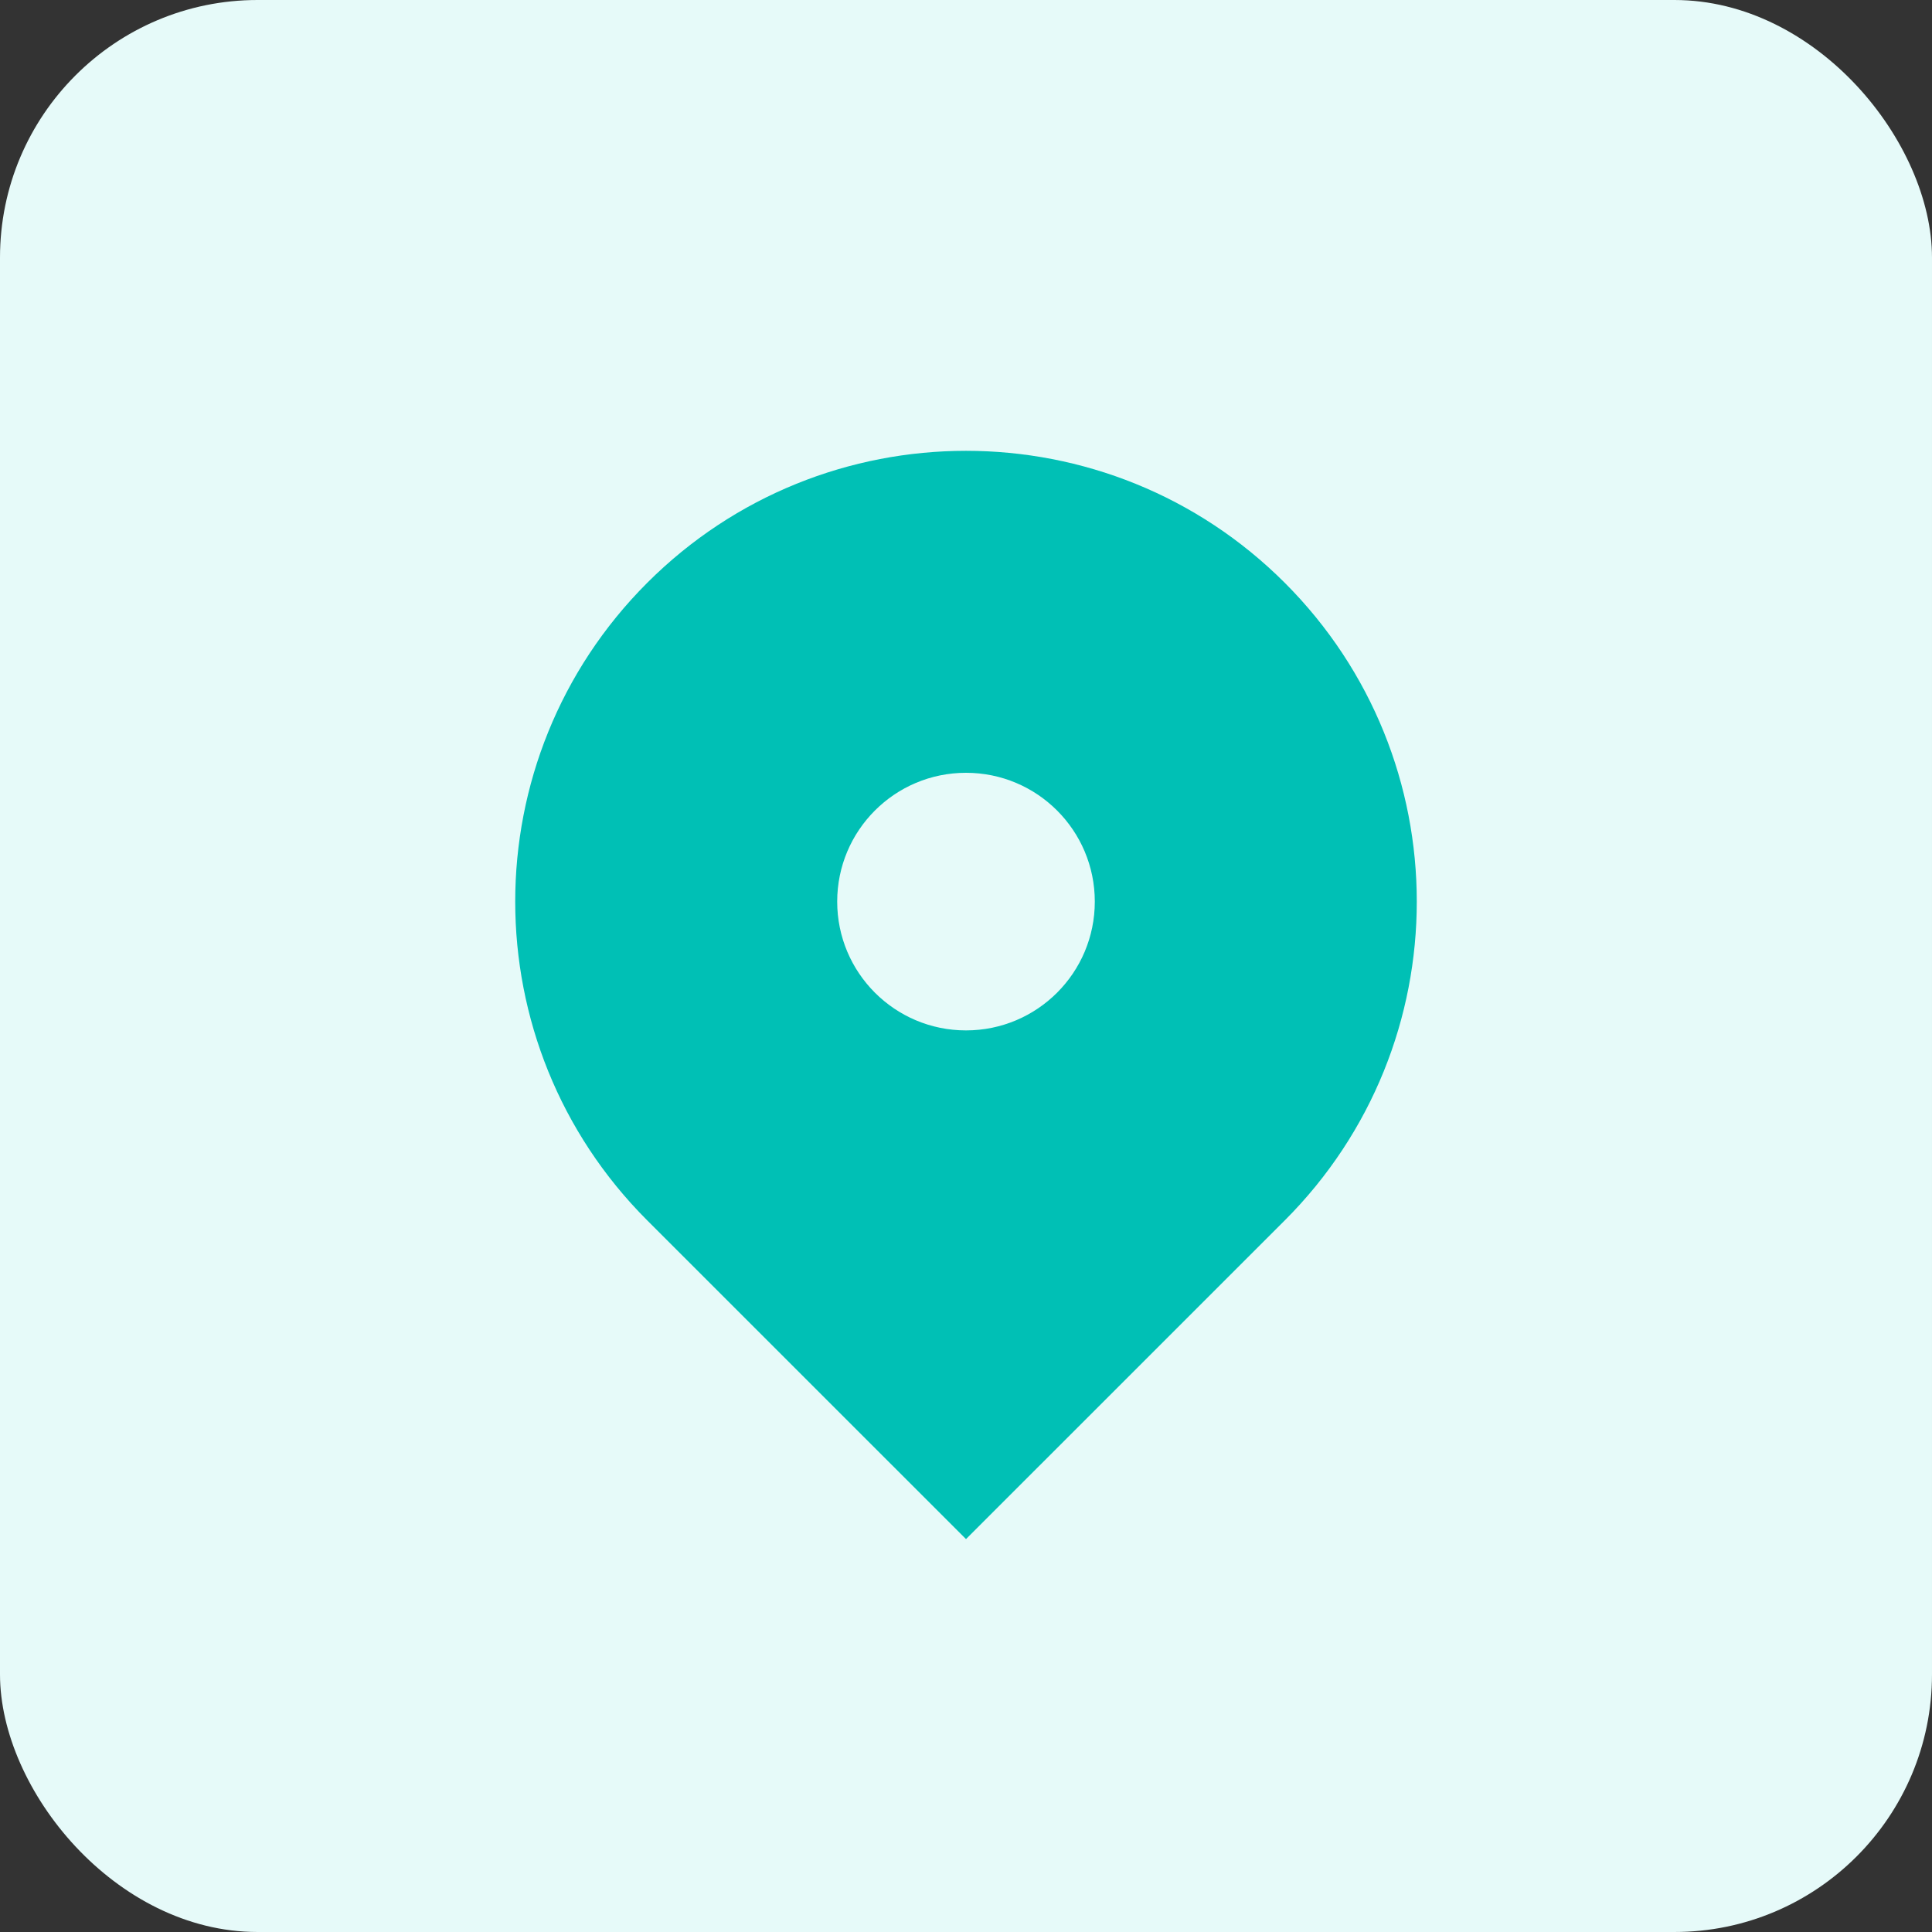 <svg width="30" height="30" viewBox="0 0 30 30" fill="none" xmlns="http://www.w3.org/2000/svg">
<rect x="0" y="0" width="30" height="30" fill="#333333" stroke="none"/>
<rect width="30" height="30" rx="4" fill="#E6FAF9"/>
<path fill-rule="evenodd" clip-rule="evenodd" d="M10.05 9.05C12.784 6.317 17.216 6.317 19.95 9.05C22.683 11.784 22.683 16.216 19.95 18.95L15 23.899L10.05 18.95C7.317 16.216 7.317 11.784 10.05 9.05ZM15 16C16.105 16 17 15.105 17 14C17 12.895 16.105 12 15 12C13.895 12 13 12.895 13 14C13 15.105 13.895 16 15 16Z" fill="#00C0B5"/>
</svg>
